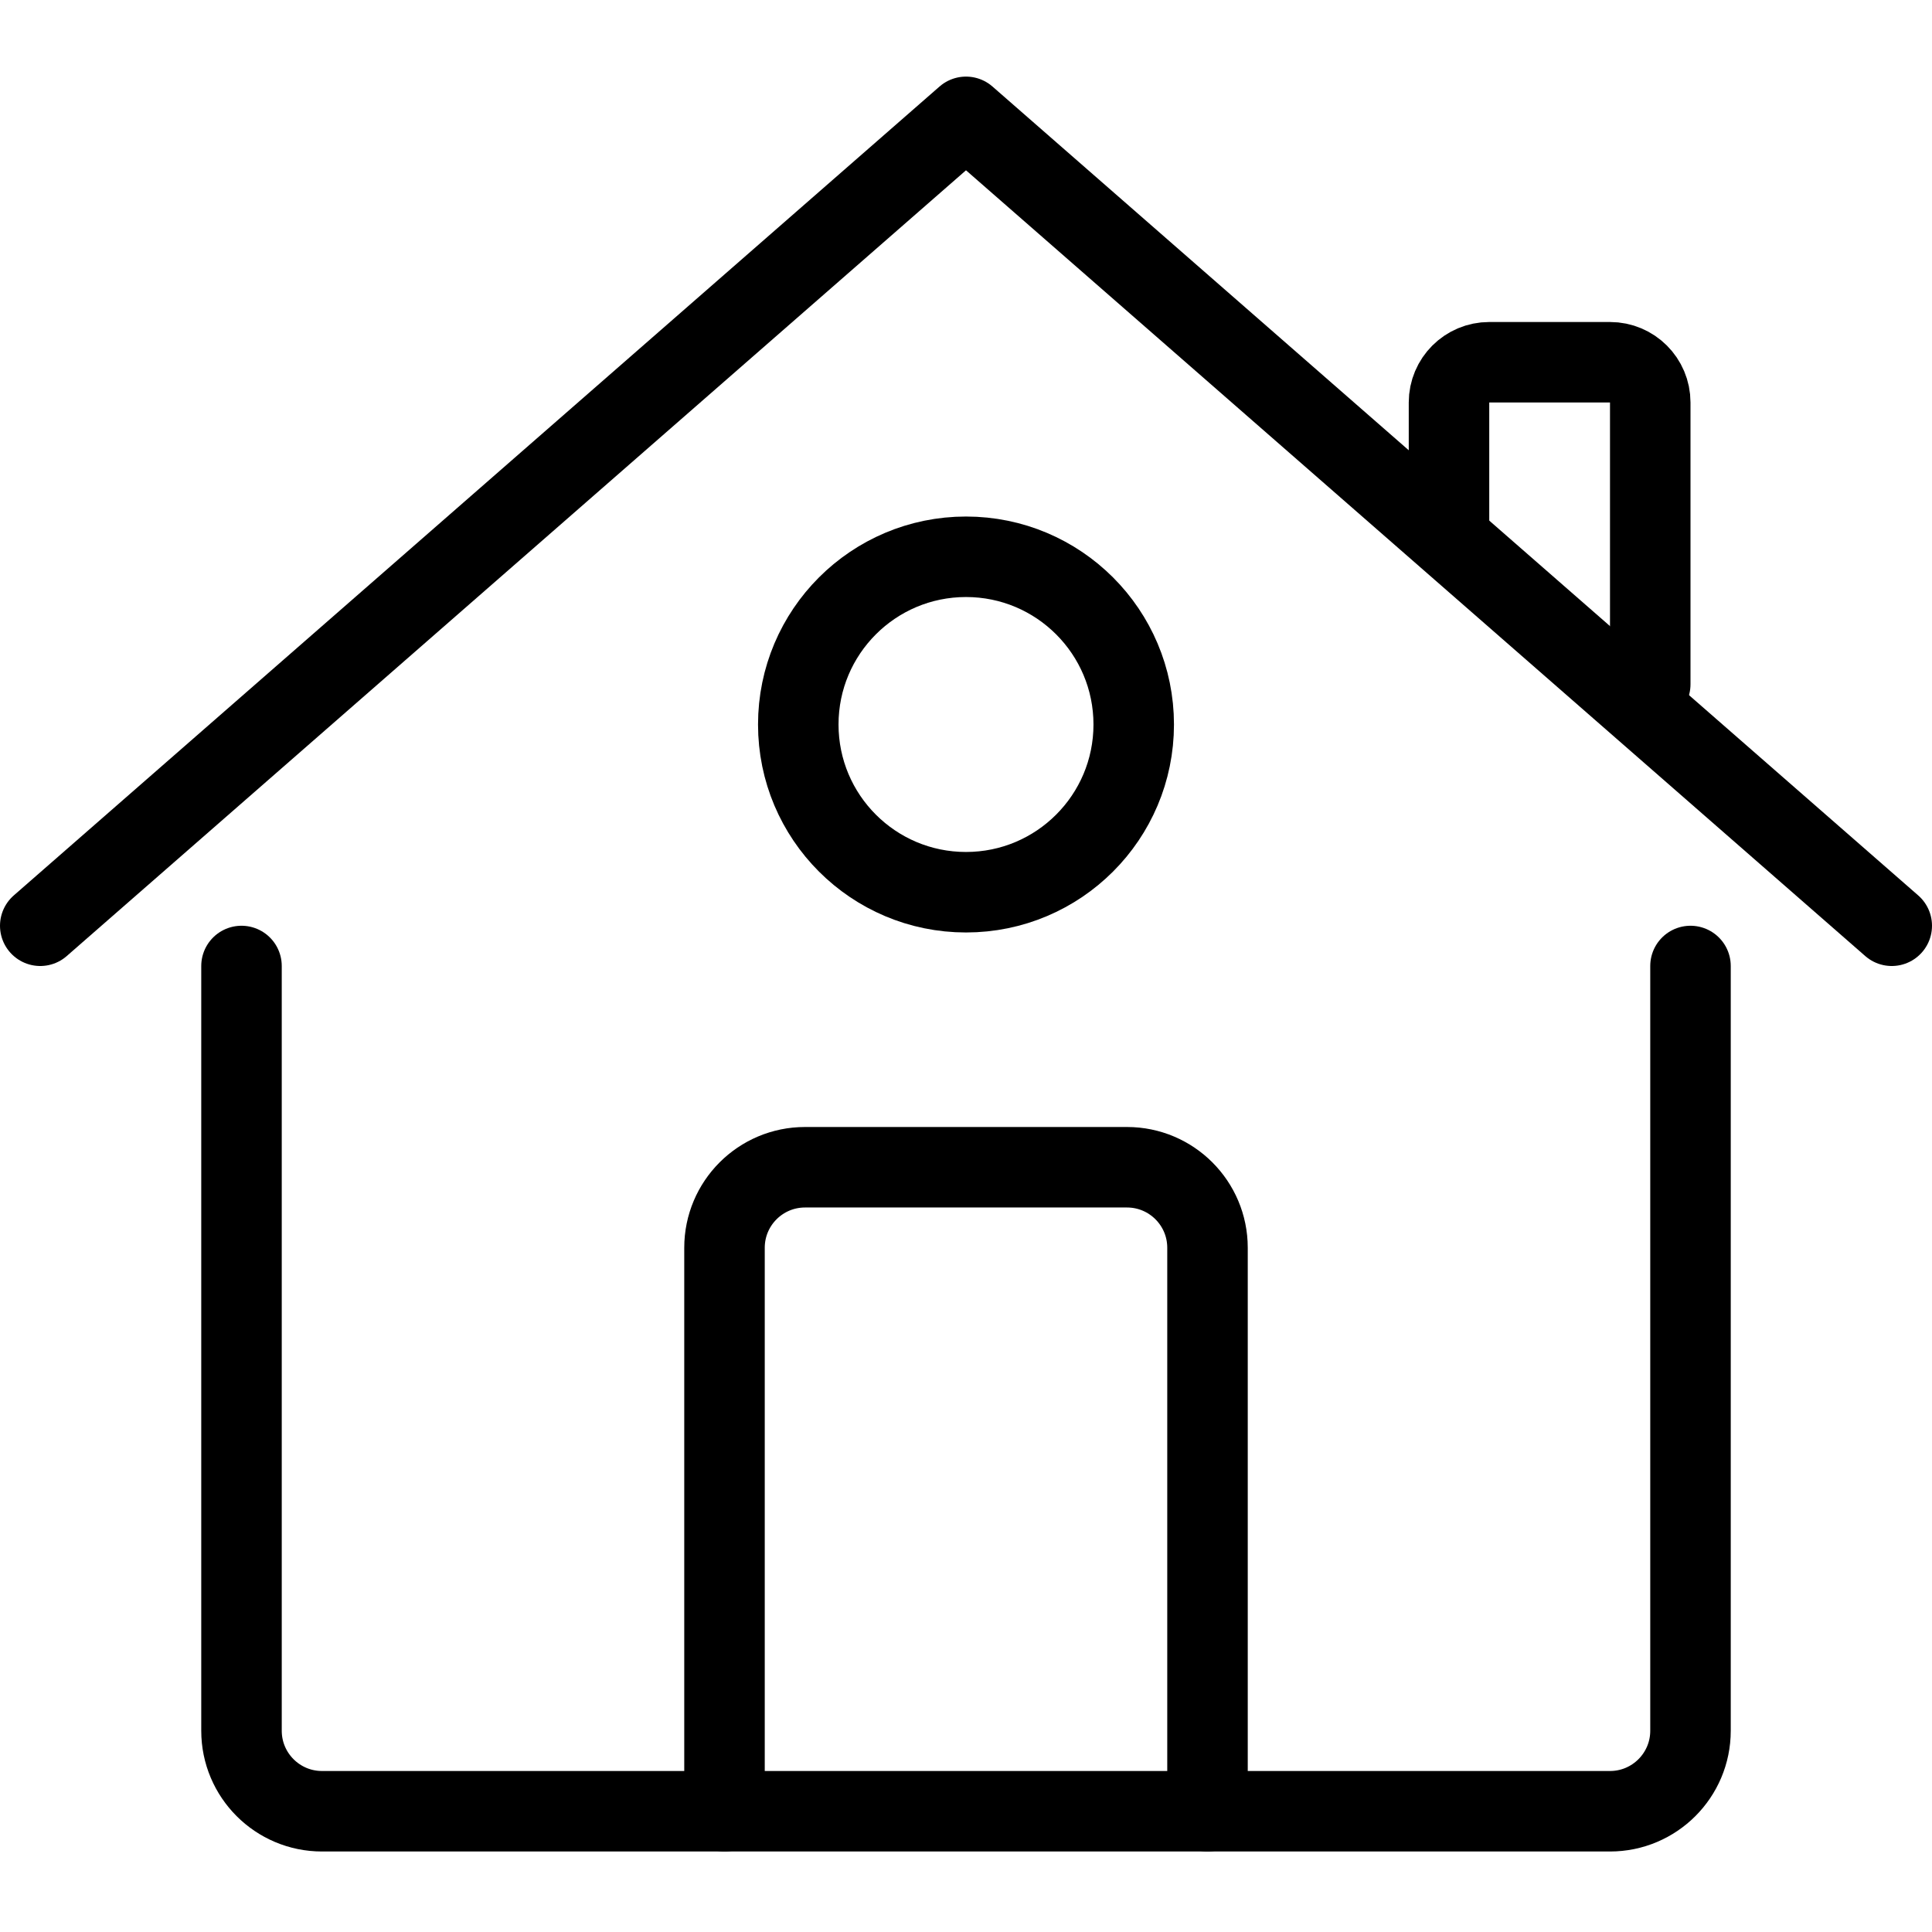 <?xml version="1.0" encoding="utf-8"?>
<!-- Generator: Adobe Illustrator 18.0.0, SVG Export Plug-In . SVG Version: 6.00 Build 0)  -->
<!DOCTYPE svg PUBLIC "-//W3C//DTD SVG 1.1//EN" "http://www.w3.org/Graphics/SVG/1.1/DTD/svg11.dtd">
<svg version="1.1" xmlns="http://www.w3.org/2000/svg" xmlns:xlink="http://www.w3.org/1999/xlink" x="0px" y="0px"
	 viewBox="0 0 48 48" enable-background="new 0 0 48 48" xml:space="preserve">
<g id="home">
	
		<polyline fill="none" stroke="#000000" stroke-width="2" stroke-linecap="round" stroke-linejoin="round" stroke-miterlimit="10" points="
		1,23 24,2.903 47,23 	"/>
	
		<line fill="none" stroke="#000000" stroke-width="2" stroke-linecap="round" stroke-linejoin="round" stroke-miterlimit="10" x1="24" y1="3" x2="24" y2="3"/>
	<path fill="none" stroke="#000000" stroke-width="2" stroke-linecap="round" stroke-linejoin="round" stroke-miterlimit="10" d="
		M18,45V31c0-1.104,0.896-2,2-2h8c1.104,0,2,0.896,2,2v14"/>
	<path fill="none" stroke="#000000" stroke-width="2" stroke-linecap="round" stroke-linejoin="round" stroke-miterlimit="10" d="
		M42,24v19c0,1.104-0.896,2-2,2H8c-1.104,0-2-0.896-2-2V24"/>
	
		<circle fill="none" stroke="#000000" stroke-width="2" stroke-linecap="round" stroke-linejoin="round" stroke-miterlimit="10" cx="24" cy="18" r="4.167"/>
	<path fill="none" stroke="#000000" stroke-width="2" stroke-linecap="round" stroke-linejoin="round" stroke-miterlimit="10" d="
		M36,13v-3c0-0.553,0.448-1,1-1h3c0.552,0,1,0.447,1,1v7"/>
</g>
<g id="home-1">
</g>
<g id="home-2">
</g>
<g id="home-3">
</g>
<g id="home-4">
</g>
<g id="door">
</g>
<g id="window">
</g>
<g id="home-5">
</g>
<g id="home-6">
</g>
<g id="home-7">
</g>
<g id="home-8">
</g>
<g id="office">
</g>
<g id="four-floors">
</g>
<g id="classic-pillers">
</g>
<g id="church">
</g>
<g id="detached-church">
</g>
<g id="wind-mill">
</g>
<g id="light-house">
</g>
<g id="light-house_1_">
</g>
<g id="light-house-2">
</g>
<g id="Trash_House-shutter">
</g>
<g id="Trash_House">
</g>
<g id="Layer_1">
</g>
<g id="tree-3">
</g>
<g id="tree-2">
</g>
<g id="tree-1">
</g>
<g id="tree">
</g>
<g id="round-tree-1">
</g>
<g id="round-tree">
</g>
<g id="triangle-tree-1">
</g>
<g id="triangle-tree">
</g>
<g id="ellips-tree-1">
</g>
<g id="ellipse-tree">
</g>
<g id="skyscraper-3">
</g>
<g id="long-story-house">
</g>
<g id="skyscrapers-1">
</g>
<g id="skyscraper">
</g>
<g id="large-building-7">
</g>
<g id="larg-building-6">
</g>
<g id="small-flat">
</g>
<g id="green-building">
</g>
<g id="squar-building">
</g>
<g id="bank">
</g>
<g id="gate-house-2">
</g>
<g id="gate-house">
</g>
<g id="pak-mahal">
</g>
<g id="Indian-mahal">
</g>
<g id="chinees-arch">
</g>
<g id="cathedral">
</g>
<g id="pizza">
</g>
<g id="chinees">
</g>
<g id="large-factory">
</g>
<g id="factory">
</g>
<g id="villa">
</g>
<g id="shope-2">
</g>
<g id="shop">
</g>
<g id="snow-home-3">
</g>
<g id="snow-home-2">
</g>
<g id="snow-home">
</g>
<g id="small-store">
</g>
<g id="frontage-mid">
</g>
<g id="bricks-house">
</g>
<g id="old-house">
</g>
<g id="pillers-gate-2">
</g>
<g id="pillers-gate-1">
</g>
<g id="pillers-gate">
</g>
<g id="dome-pillers">
</g>
<g id="garden-piller-1">
</g>
<g id="graden-pillers">
</g>
<g id="temple-gate">
</g>
<g id="chinees-gate">
</g>
<g id="central-museum">
</g>
<g id="mosque">
</g>
<g id="garden-wall">
</g>
<g id="fire">
</g>
<g id="pyramid">
</g>
<g id="large-building-5">
</g>
<g id="large-building-4">
</g>
<g id="large-buildin-3">
</g>
<g id="large-building-2">
</g>
<g id="large-building-1">
</g>
<g id="large-building">
</g>
<g id="facto-house-1">
</g>
<g id="facto-house">
</g>
<g id="golf-area">
</g>
<g id="playground">
</g>
<g id="block-store">
</g>
<g id="favorite">
</g>
<g id="open-store">
</g>
<g id="close-store">
</g>
<g id="locate-house">
</g>
<g id="store">
</g>
<g id="block-house">
</g>
<g id="success-house">
</g>
<g id="load-house">
</g>
<g id="move-house">
</g>
<g id="close-house">
</g>
<g id="add-house">
</g>
<g id="house">
</g>
<g id="Trash_House-door">
</g>
<g id="verticle-wall">
</g>
</svg>
